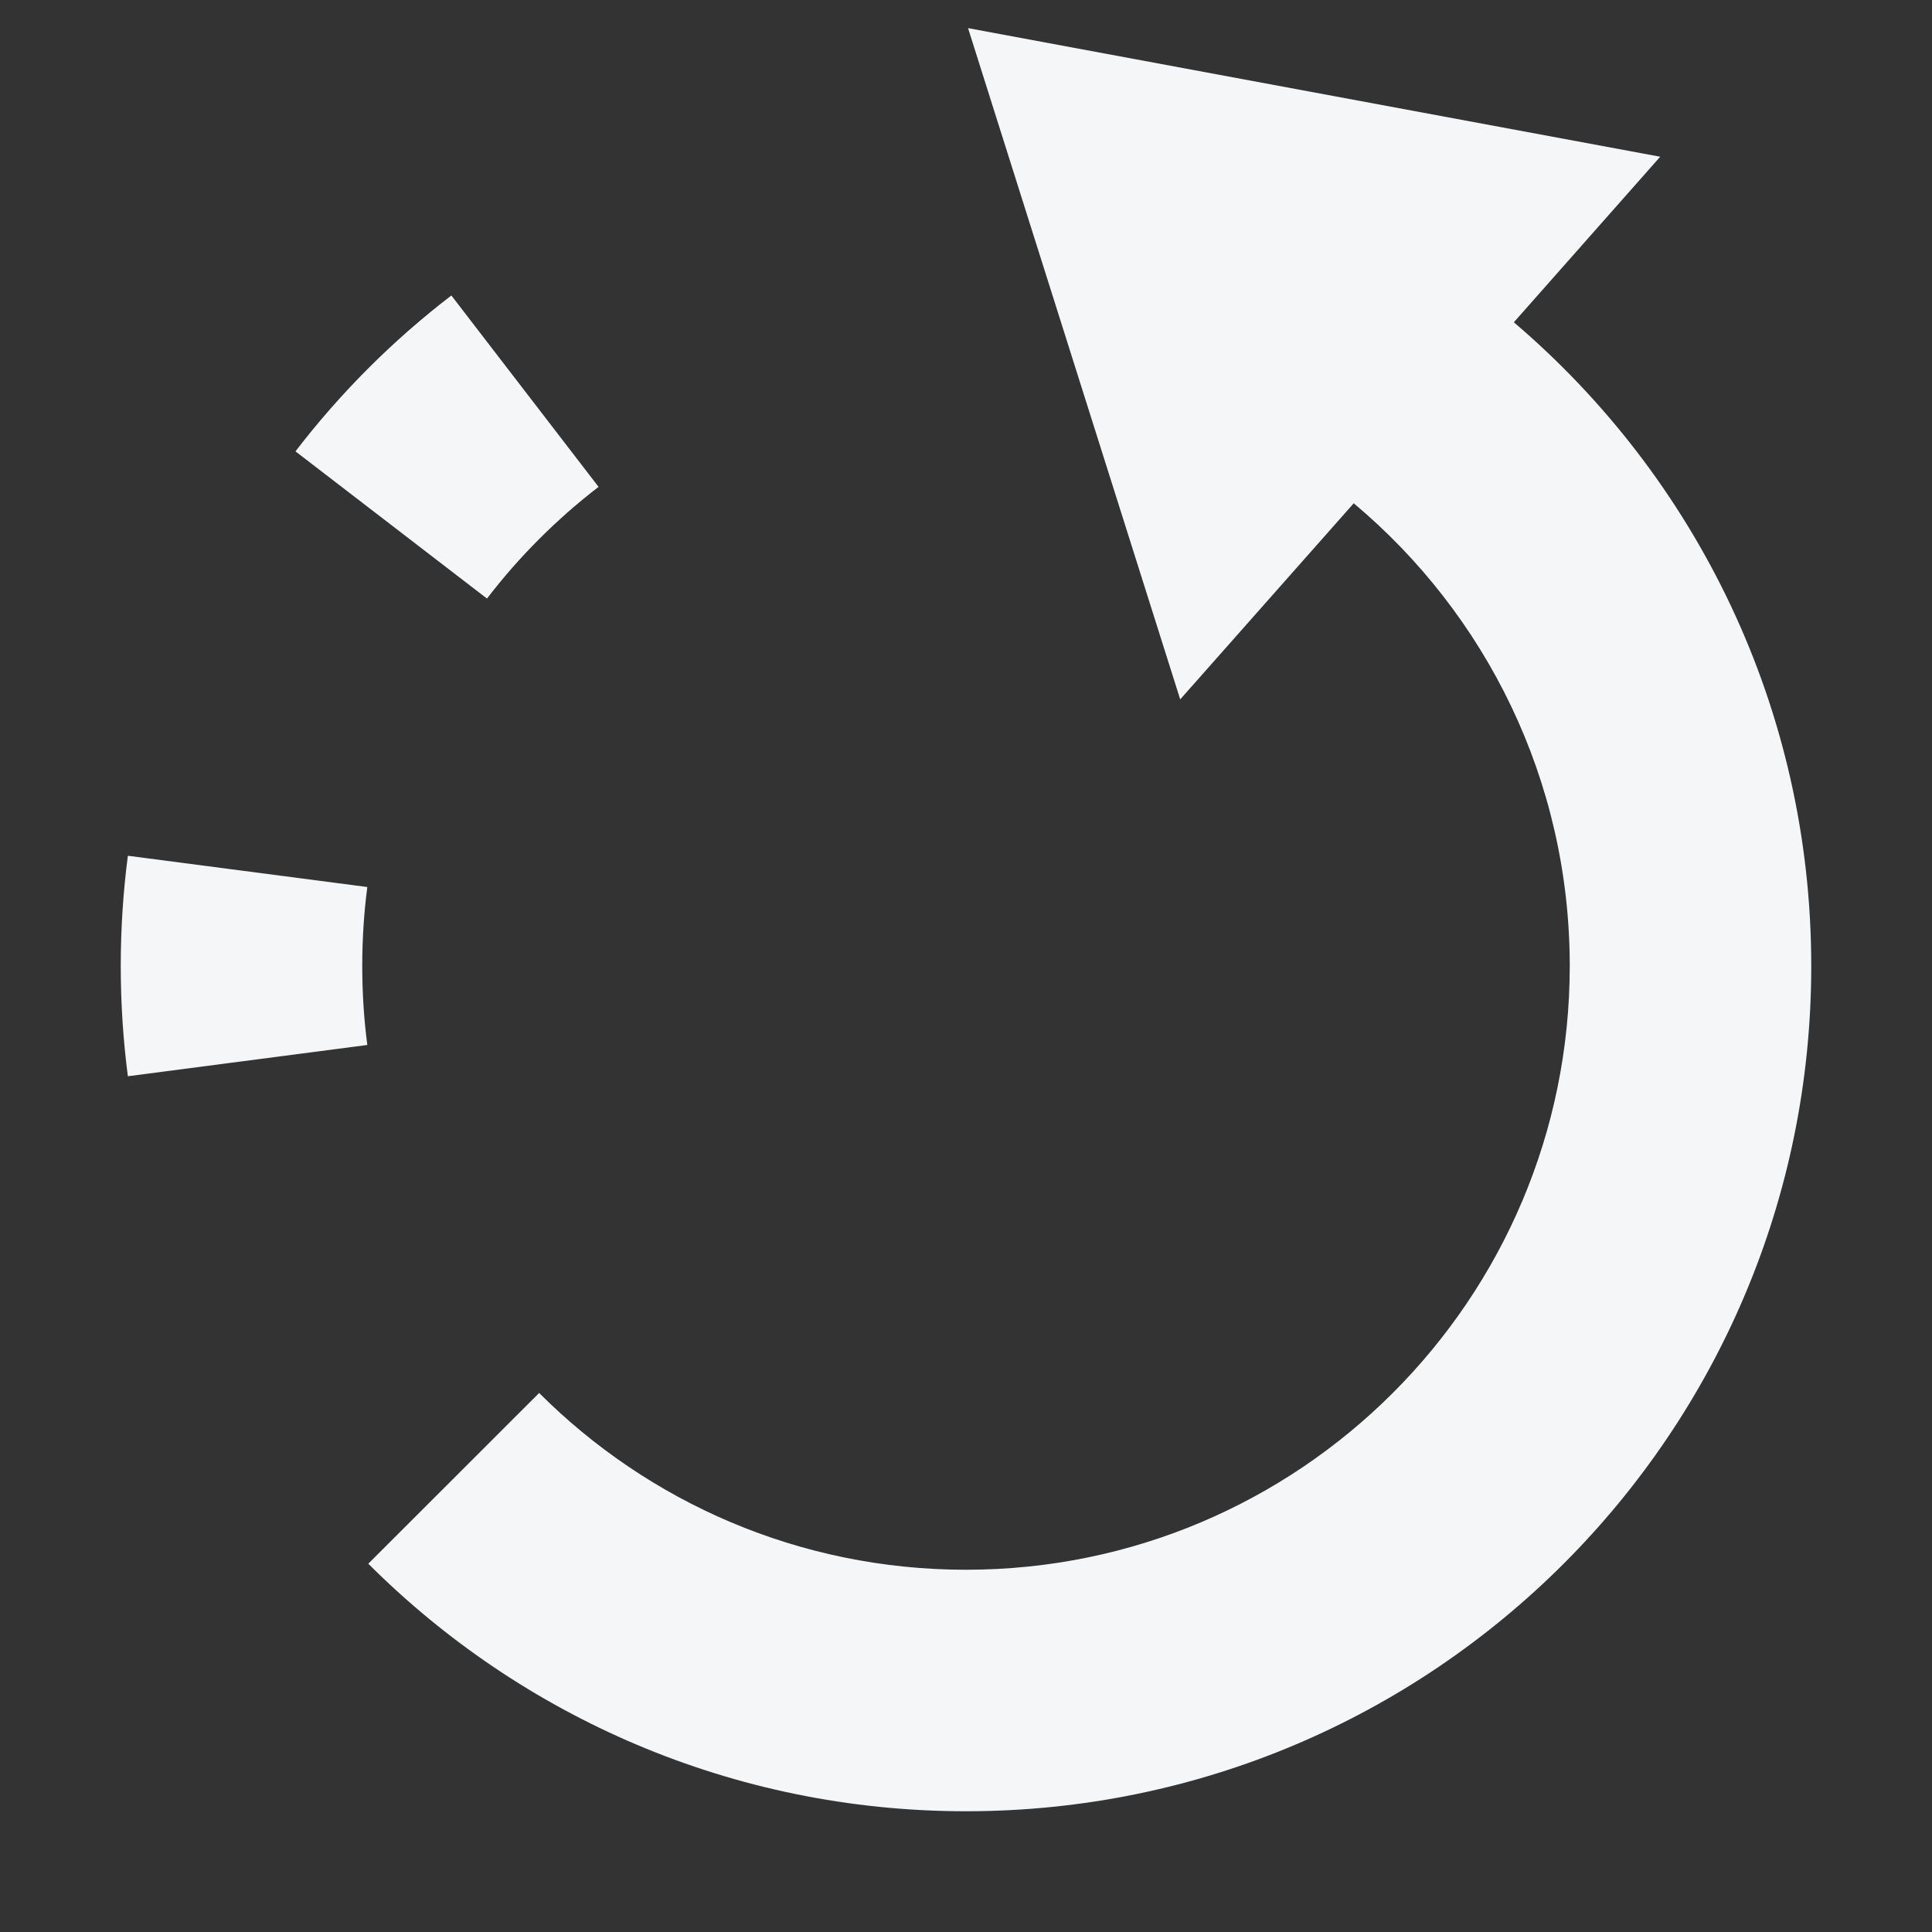 <svg width="16" height="16" viewBox="0 0 16 16" fill="none" xmlns="http://www.w3.org/2000/svg">
<rect x="0" y="0" width="16" height="16" fill="#333333" stroke="none"/>
<path d="M9.774 5.792L11.211 4.168C12.305 5.085 13 6.461 13 8C13 10.761 10.761 13 8 13C6.619 13 5.369 12.44 4.465 11.536L3.05 12.95C4.317 14.216 6.067 15 8 15C11.866 15 15 11.866 15 8C15 5.865 14.044 3.953 12.537 2.669L13.749 1.298L8.017 0.233L9.774 5.792Z" fill="#F4F6F8"/>
<path d="M3.738 2.447C3.253 2.819 2.819 3.253 2.447 3.738L4.033 4.957C4.299 4.61 4.61 4.299 4.957 4.032L3.738 2.447Z" fill="#F4F6F8"/>
<path d="M1.059 7.087C1.02 7.386 1 7.691 1 8C1 8.309 1.02 8.614 1.059 8.913L3.042 8.654C3.014 8.441 3 8.222 3 8C3 7.778 3.014 7.559 3.042 7.346L1.059 7.087Z" fill="#F4F6F8"/>
</svg>
